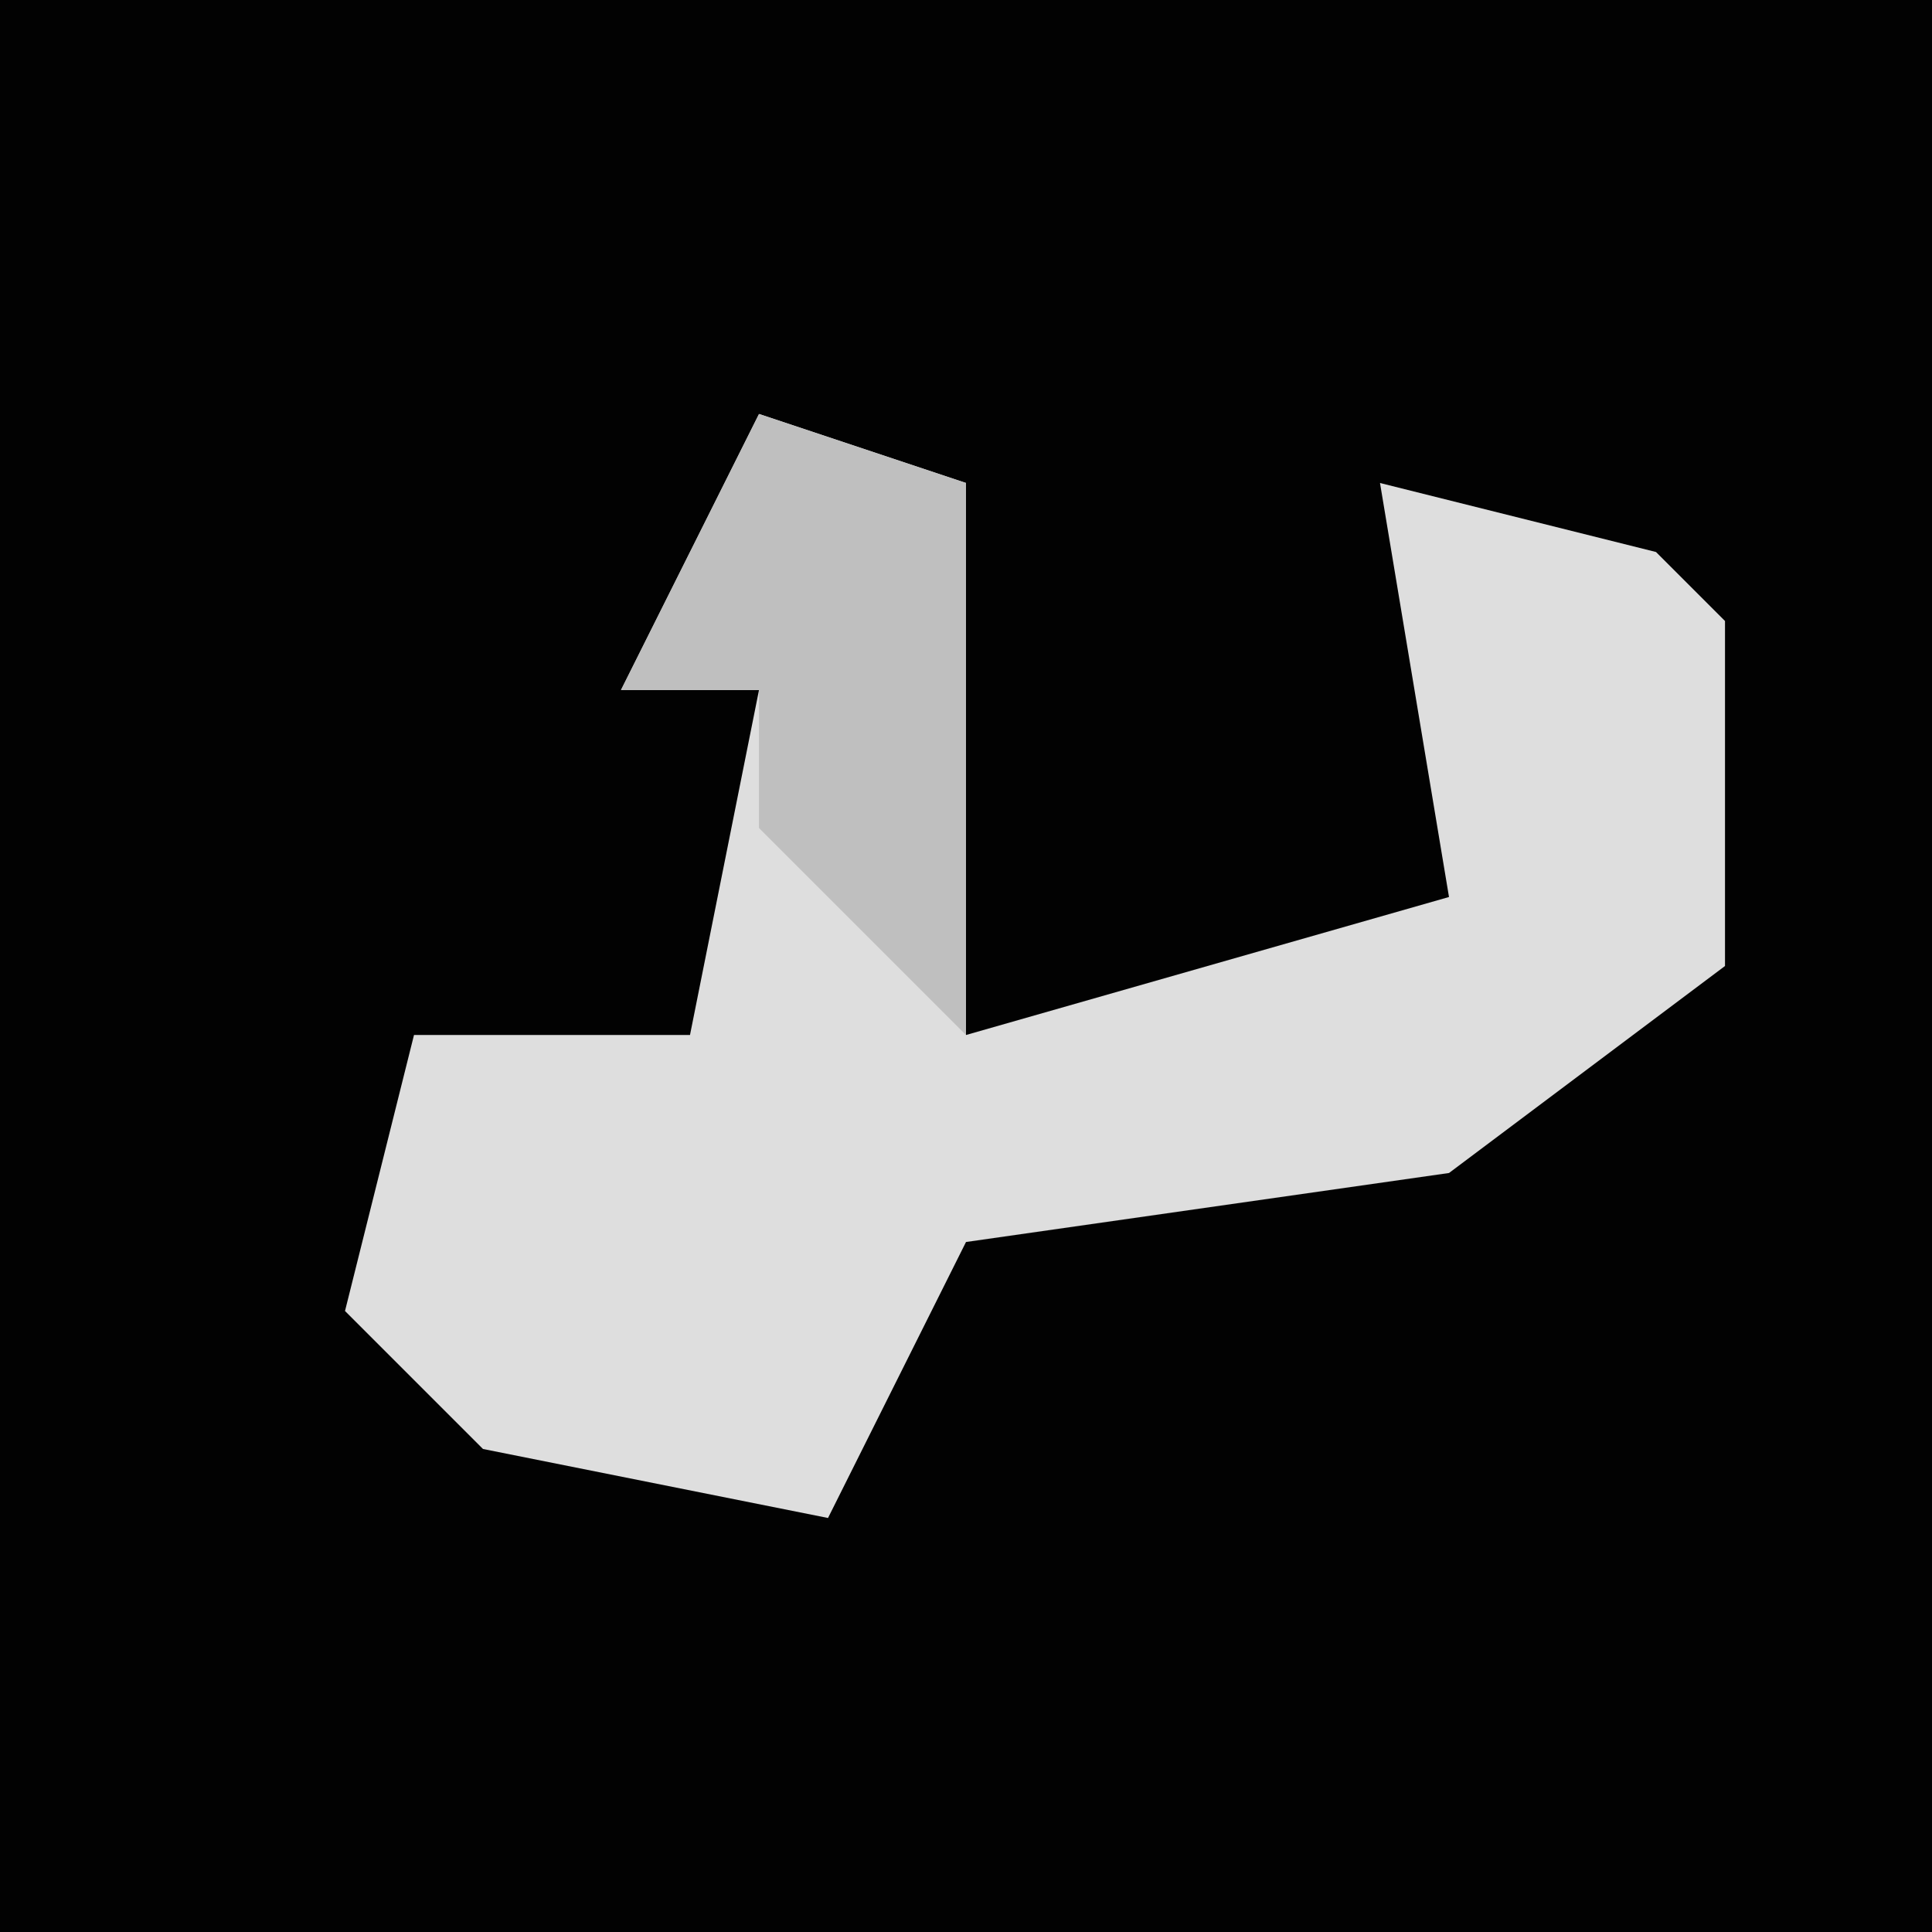 <?xml version="1.0" encoding="UTF-8"?>
<svg version="1.1" xmlns="http://www.w3.org/2000/svg" width="28" height="28">
<path d="M0,0 L28,0 L28,28 L0,28 Z " fill="#020202" transform="translate(0,0)"/>
<path d="M0,0 L3,1 L3,9 L10,7 L9,1 L13,2 L14,3 L14,8 L10,11 L3,12 L1,16 L-4,15 L-6,13 L-5,9 L-1,9 L0,4 L-2,4 Z " fill="#DEDEDE" transform="translate(11,6)"/>
<path d="M0,0 L3,1 L3,9 L0,6 L0,4 L-2,4 Z " fill="#BFBFBF" transform="translate(11,6)"/>
</svg>
